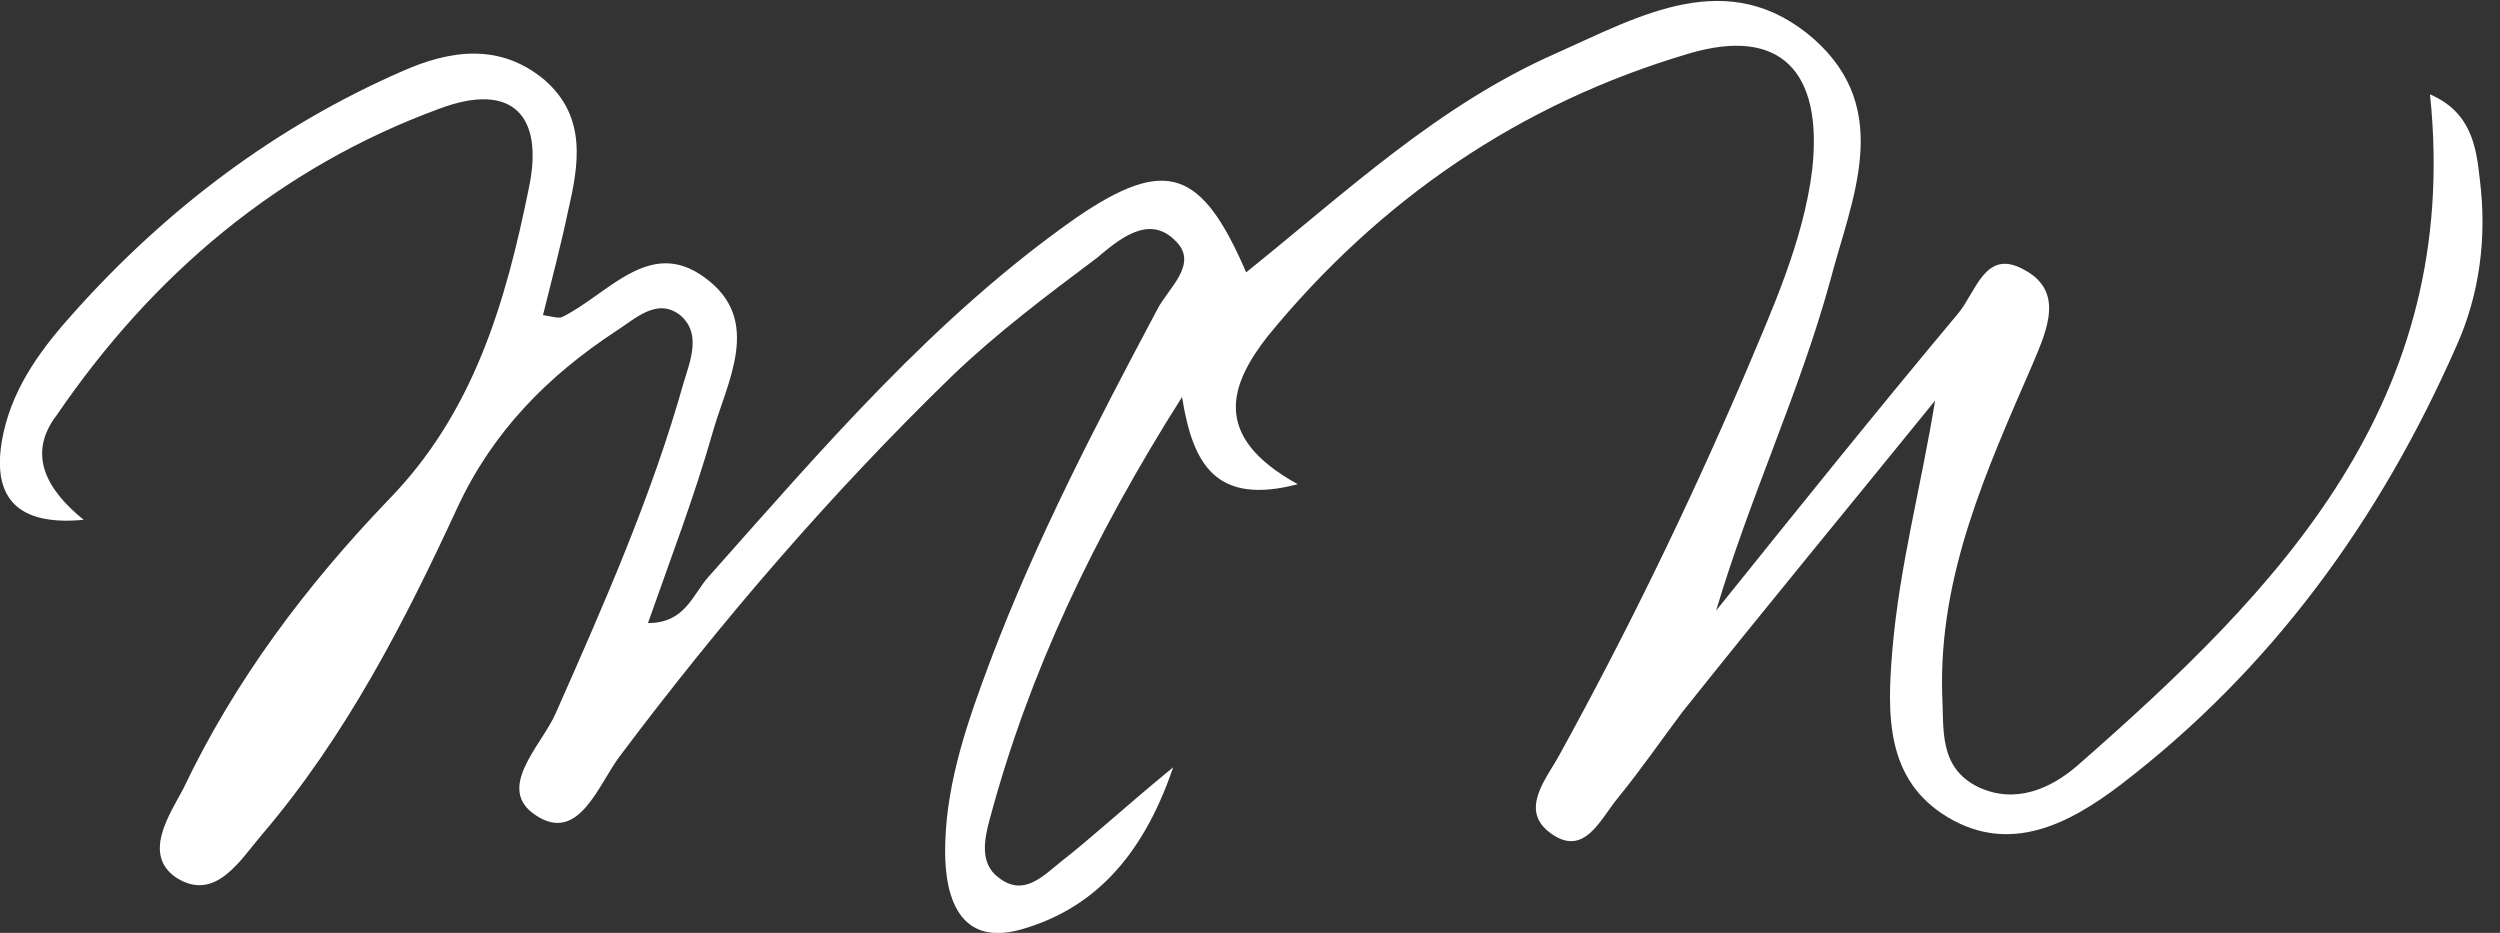 <svg width="67" height="25" viewBox="0 0 67 25" fill="none" xmlns="http://www.w3.org/2000/svg">
<rect x="0" y="0" width="67" height="25" fill="#333333" stroke="none"/>
<g clip-path="url(#clip0)">
<path d="M2.242 13.931C0.239 14.122 -0.239 13.12 0.095 11.593C0.382 10.305 1.145 9.303 2.004 8.349C4.485 5.582 7.395 3.387 10.782 1.908C12.071 1.336 13.406 1.145 14.599 2.147C15.744 3.149 15.506 4.437 15.22 5.677C15.029 6.584 14.79 7.49 14.552 8.444C14.838 8.492 14.981 8.54 15.076 8.492C16.317 7.872 17.414 6.345 18.893 7.443C20.468 8.588 19.466 10.257 19.084 11.641C18.607 13.311 17.987 14.933 17.366 16.698C18.368 16.698 18.559 15.935 18.988 15.458C22.042 12.023 25.048 8.492 28.864 5.82C31.25 4.198 32.204 4.532 33.397 7.299C36.069 5.152 38.55 2.815 41.699 1.431C43.941 0.429 46.326 -0.954 48.616 1.049C50.763 2.958 49.618 5.343 49.046 7.538C48.235 10.496 46.899 13.311 45.992 16.364C48.139 13.693 50.286 11.021 52.481 8.397C52.958 7.824 53.197 6.679 54.199 7.204C55.343 7.777 54.866 8.826 54.485 9.733C53.244 12.595 51.956 15.41 52.051 18.607C52.099 19.561 51.956 20.563 53.006 21.088C54.008 21.565 54.962 21.135 55.678 20.515C61.069 15.792 65.983 10.782 65.124 2.528C66.221 3.006 66.365 3.912 66.46 4.818C66.651 6.345 66.46 7.872 65.84 9.256C63.788 13.931 60.878 17.939 56.822 21.04C55.439 22.09 53.864 22.901 52.195 21.899C50.525 20.897 50.572 19.131 50.716 17.414C50.907 15.171 51.479 13.072 51.861 10.735C49.618 13.502 47.328 16.269 45.086 19.084C44.513 19.847 43.989 20.61 43.368 21.374C42.891 21.946 42.462 22.996 41.555 22.328C40.697 21.708 41.46 20.849 41.794 20.229C43.607 16.937 45.229 13.597 46.708 10.162C47.471 8.349 48.33 6.488 48.569 4.532C48.855 1.908 47.71 0.715 45.277 1.431C40.744 2.767 36.975 5.343 33.969 9.017C32.968 10.305 32.443 11.689 34.781 12.977C32.586 13.549 31.966 12.452 31.679 10.639C29.294 14.408 27.576 18.034 26.527 21.946C26.384 22.471 26.241 23.139 26.765 23.521C27.433 24.046 27.958 23.473 28.435 23.091C29.294 22.423 30.105 21.66 31.441 20.563C30.582 23.091 29.198 24.38 27.386 24.904C25.573 25.429 25.286 23.807 25.334 22.567C25.382 20.897 25.954 19.275 26.527 17.748C27.767 14.456 29.389 11.355 31.011 8.301C31.298 7.729 32.157 7.061 31.488 6.441C30.773 5.725 29.962 6.441 29.389 6.918C28.053 7.92 26.718 8.922 25.525 10.067C22.28 13.215 19.323 16.651 16.603 20.276C16.03 21.04 15.506 22.614 14.361 21.851C13.263 21.135 14.504 19.99 14.886 19.131C16.174 16.221 17.462 13.311 18.321 10.257C18.511 9.637 18.798 8.922 18.225 8.444C17.605 7.967 17.032 8.54 16.508 8.874C14.695 10.067 13.216 11.546 12.261 13.597C10.83 16.698 9.256 19.752 7.013 22.376C6.441 23.044 5.773 24.189 4.723 23.521C3.817 22.901 4.532 21.851 4.914 21.135C6.298 18.225 8.206 15.696 10.401 13.406C12.691 11.069 13.55 8.11 14.17 5.057C14.599 3.053 13.693 2.194 11.784 2.91C7.49 4.485 4.103 7.347 1.527 11.116C0.716 12.166 1.24 13.12 2.242 13.931Z" fill="white"/>
</g>
<defs>
<clipPath id="clip0">
<rect width="66.555" height="25" fill="white"/>
</clipPath>
</defs>
</svg>
